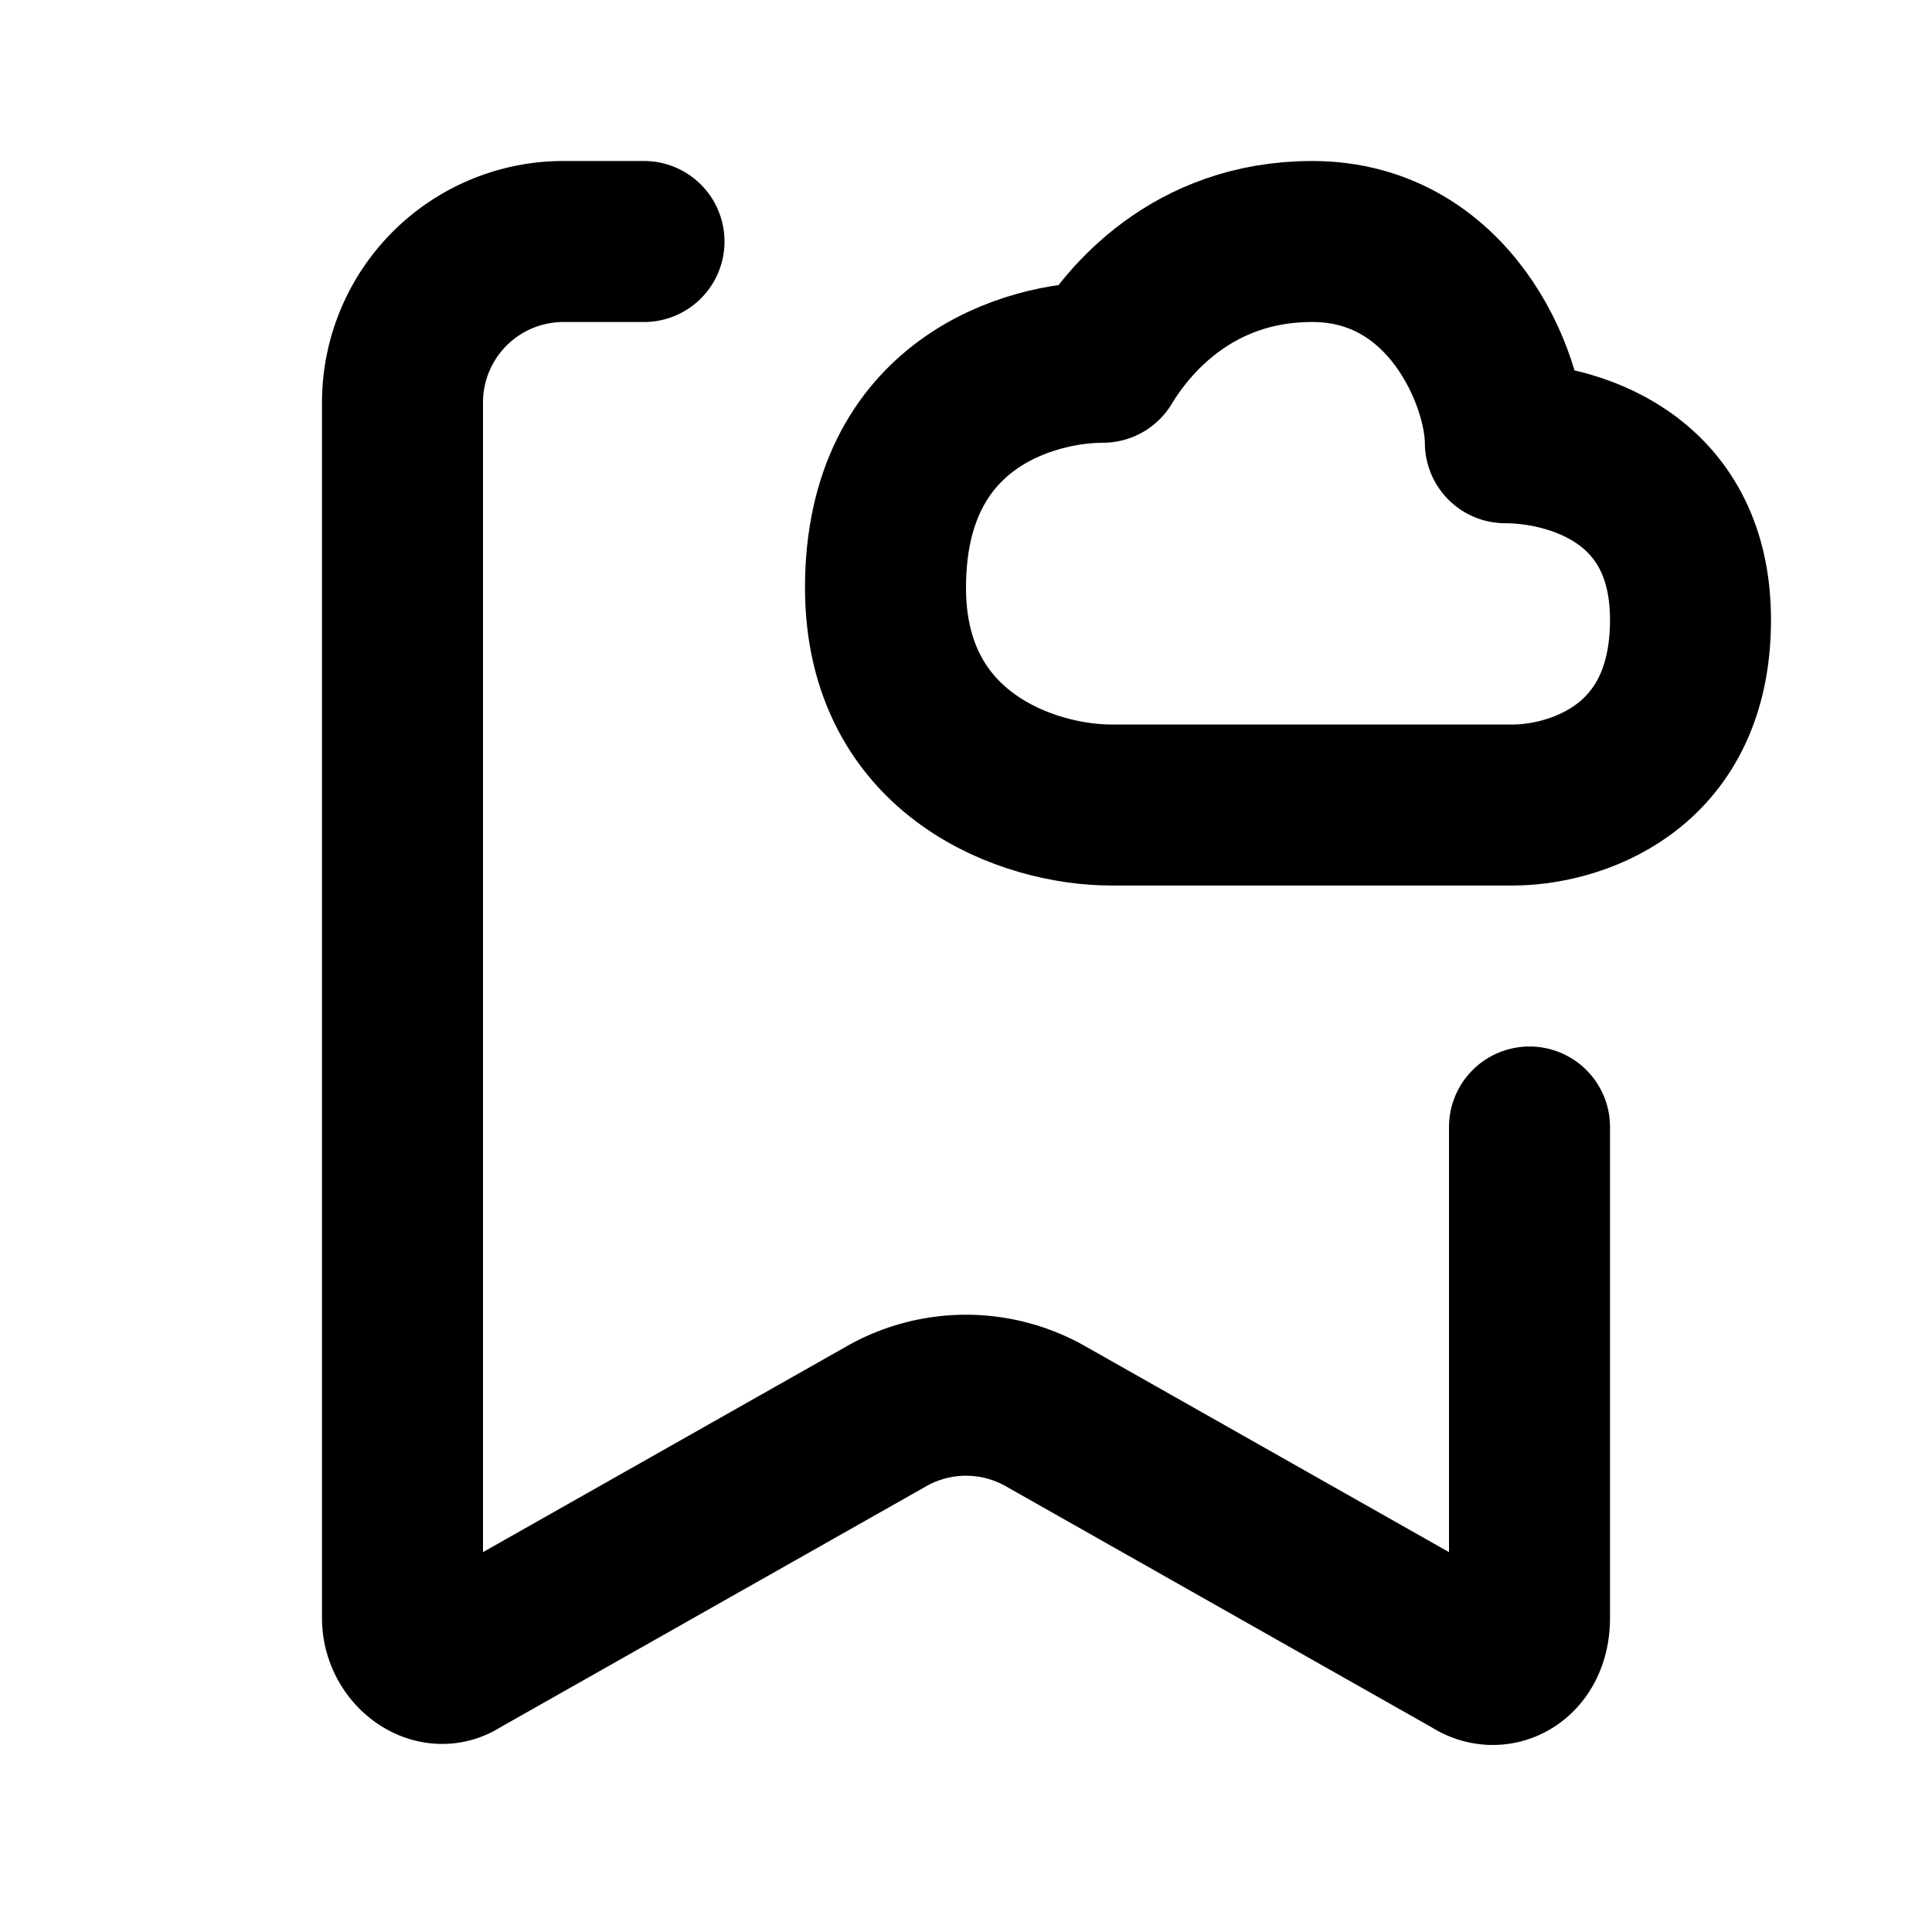 <svg fill="none" xmlns="http://www.w3.org/2000/svg" viewBox="0 0 24 24"><path d="M8 3H7a2 2 0 00-2 2v15.1c0 .4.4.7.7.5l5.3-3a2 2 0 012 0l5.3 3c.3.2.7 0 .7-.5V14" stroke="currentColor" stroke-width="2" stroke-linecap="round" stroke-linejoin="round"/><path d="M11 7.3c0 2.1 1.8 2.7 2.8 2.7h5c.7 0 2.2-.4 2.2-2.3 0-1.8-1.5-2.2-2.3-2.2 0-.8-.7-2.5-2.4-2.5-1.5 0-2.3 1-2.6 1.5-.9 0-2.7.5-2.7 2.8z" stroke="currentColor" stroke-width="2" stroke-linecap="round" stroke-linejoin="round"/></svg>